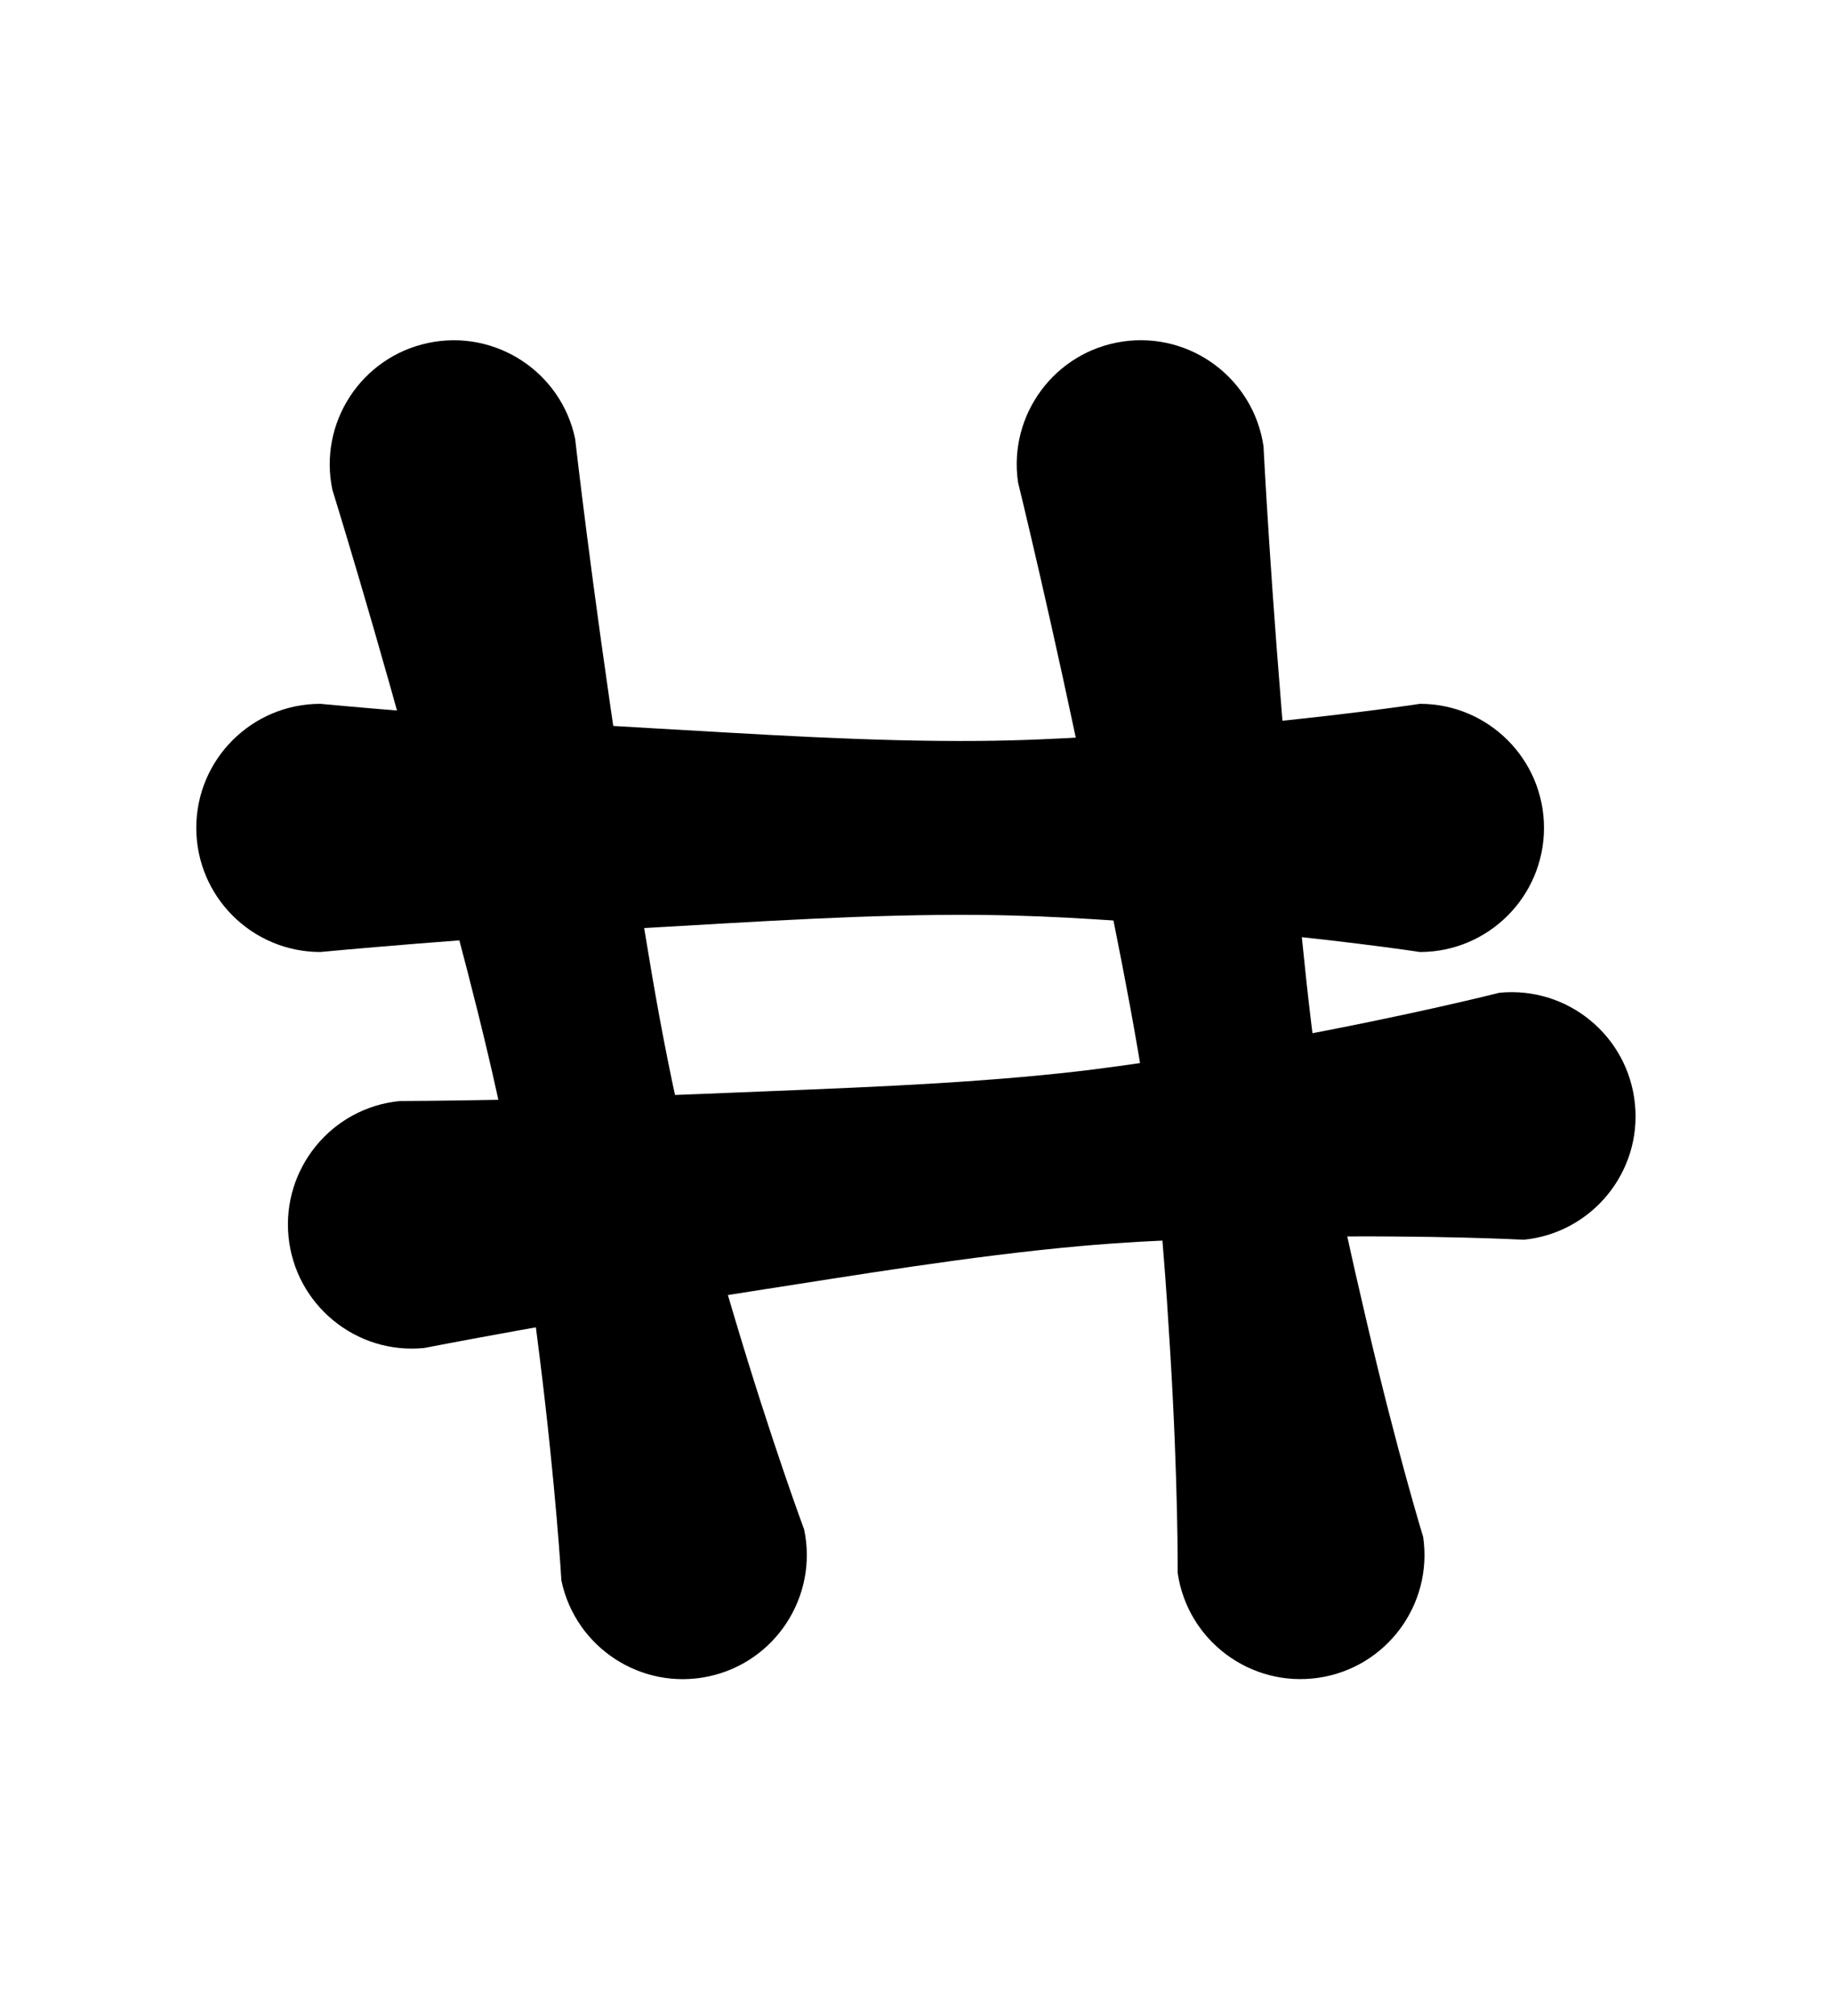 <?xml version="1.0" encoding="UTF-8" standalone="no"?>
<!DOCTYPE svg PUBLIC "-//W3C//DTD SVG 1.1//EN" "http://www.w3.org/Graphics/SVG/1.1/DTD/svg11.dtd">
<svg width="100%" height="100%" viewBox="0 0 200 220" version="1.1" xmlns="http://www.w3.org/2000/svg" xmlns:xlink="http://www.w3.org/1999/xlink" xml:space="preserve" xmlns:serif="http://www.serif.com/" style="fill-rule:evenodd;clip-rule:evenodd;stroke-linejoin:round;stroke-miterlimit:2;">
    <g transform="matrix(1,0,0,1,0,-1100)">
        <g id="Glyphs">
            <g id="Numbers">
            </g>
            <g id="Lowercase">
            </g>
            <g id="Uppercase">
            </g>
            <g id="Symbols" transform="matrix(1,0,0,1,198.458,1103.9)">
                <g transform="matrix(1,0,0,1.082,-1798.92,-1183.1)">
                    <path d="M1636.75,1139.24C1636.75,1139.24 1641.52,1153.4 1646.85,1171.74C1649.83,1181.99 1653.31,1193.43 1655.71,1204.47C1657.43,1212.38 1658.48,1220.05 1659.38,1226.73C1661.17,1240 1661.75,1249.24 1661.75,1249.24C1663.28,1256 1670.47,1260.34 1677.78,1258.92C1685.1,1257.5 1689.79,1250.85 1688.25,1244.09C1688.25,1244.09 1684.75,1235.42 1680.62,1222.61C1678.53,1216.16 1676.16,1208.75 1674.29,1200.86C1671.68,1189.86 1669.89,1178.09 1668.15,1167.6C1665.05,1148.83 1663.25,1134.09 1663.25,1134.09C1661.72,1127.33 1654.53,1123 1647.22,1124.42C1639.9,1125.84 1635.21,1132.48 1636.75,1139.24Z"/>
                    <g transform="matrix(1,0,0,1,75,0)">
                        <path d="M1636.6,1138.48C1636.6,1138.48 1640.39,1152.72 1644.46,1171.12C1646.73,1181.41 1649.42,1192.9 1651.06,1203.94C1652.24,1211.85 1652.77,1219.48 1653.21,1226.12C1654.09,1239.33 1654.03,1248.48 1654.03,1248.48C1655.11,1255.32 1662,1260.05 1669.39,1259.05C1676.79,1258.05 1681.91,1251.69 1680.83,1244.85C1680.83,1244.85 1677.93,1236.1 1674.68,1223.21C1673.04,1216.73 1671.18,1209.28 1669.85,1201.39C1668,1190.39 1667.01,1178.66 1666,1168.21C1664.19,1149.5 1663.4,1134.85 1663.4,1134.85C1662.32,1128.02 1655.43,1123.28 1648.04,1124.28C1640.64,1125.28 1635.52,1131.64 1636.6,1138.48Z"/>
                    </g>
                    <path d="M1635.44,1185.85C1635.44,1185.85 1651.2,1184.45 1671.45,1183.4C1682.77,1182.81 1695.43,1182.01 1707.46,1182.11C1716.08,1182.18 1724.31,1182.8 1731.47,1183.36C1745.71,1184.47 1755.48,1185.85 1755.48,1185.85C1762.95,1185.85 1769.02,1180.24 1769.02,1173.33C1769.02,1166.42 1762.95,1160.82 1755.48,1160.82C1755.48,1160.82 1745.71,1162.2 1731.47,1163.31C1724.31,1163.86 1716.08,1164.49 1707.46,1164.56C1695.43,1164.66 1682.77,1163.86 1671.45,1163.27C1651.2,1162.22 1635.44,1160.82 1635.44,1160.82C1627.96,1160.82 1621.89,1166.42 1621.89,1173.33C1621.89,1180.24 1627.96,1185.85 1635.44,1185.85Z"/>
                    <g transform="matrix(1,0,0,1,10,40)">
                        <path d="M1636.76,1185.79C1636.76,1185.79 1652.38,1182.96 1672.52,1180.07C1683.77,1178.46 1696.35,1176.51 1708.39,1175.51C1717.02,1174.8 1725.31,1174.67 1732.53,1174.58C1746.89,1174.38 1756.81,1174.87 1756.81,1174.87C1764.24,1174.19 1769.69,1168.06 1768.95,1161.19C1768.22,1154.31 1761.59,1149.28 1754.15,1149.96C1754.15,1149.96 1744.53,1152.22 1730.41,1154.62C1723.31,1155.82 1715.14,1157.19 1706.53,1158.05C1694.51,1159.24 1681.76,1159.6 1670.38,1160.04C1650.02,1160.84 1634.11,1160.88 1634.11,1160.88C1626.67,1161.55 1621.23,1167.68 1621.96,1174.56C1622.69,1181.43 1629.33,1186.47 1636.76,1185.79Z"/>
                    </g>
                </g>
            </g>
        </g>
    </g>
</svg>
